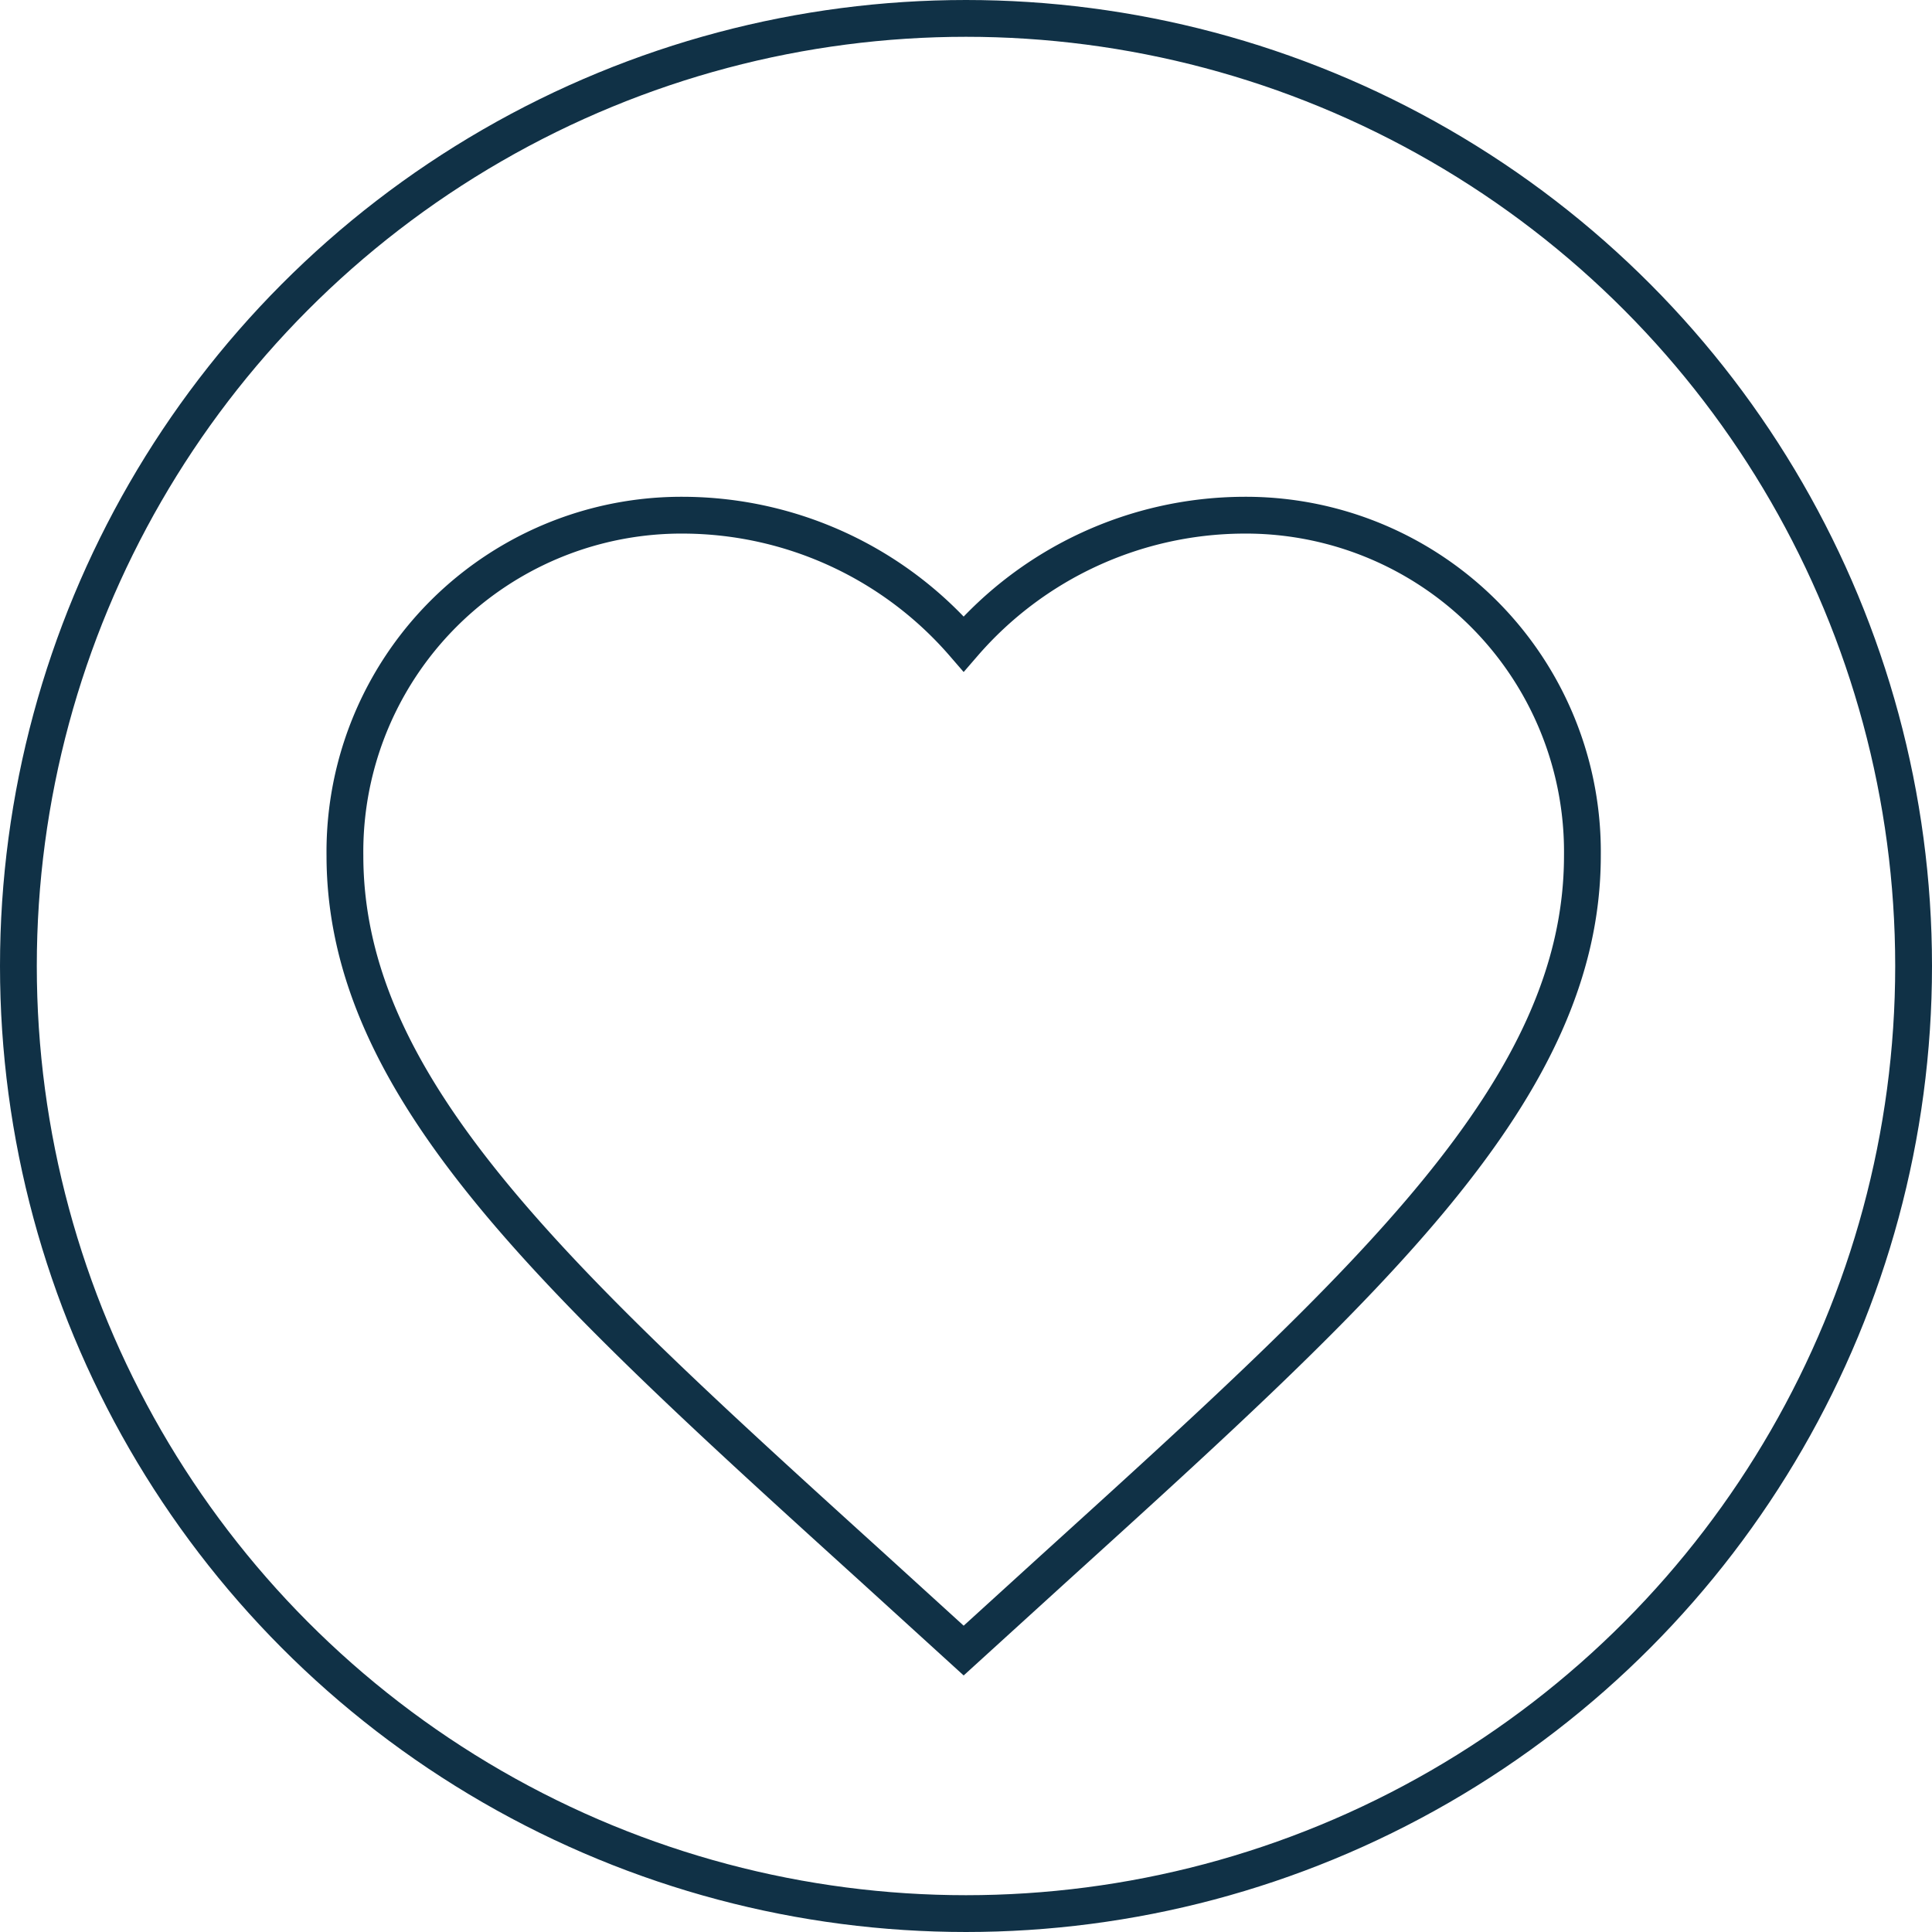 <svg xmlns="http://www.w3.org/2000/svg" width="105" height="105" viewBox="0 0 105 105">
  <g id="Group_3895" data-name="Group 3895" transform="translate(-128 -405)">
    <path id="heart_1_" data-name="heart (1)" d="M35.627,64.705l-4.876-4.439C13.433,44.563,2,34.172,2,21.495A18.294,18.294,0,0,1,20.495,3,20.222,20.222,0,0,1,35.627,9.994,20.222,20.222,0,0,1,50.759,3,18.294,18.294,0,0,1,69.254,21.495c0,12.677-11.433,23.068-28.751,38.772Z" transform="translate(144.746 430)" fill="none" stroke="#103146" stroke-width="2"/>
    <g id="Ellipse_241" data-name="Ellipse 241" transform="translate(128 405)" fill="none" stroke="#103146" stroke-width="2">
      <circle cx="52.5" cy="52.5" r="52.5" stroke="none"/>
      <circle cx="52.5" cy="52.5" r="51.5" fill="none"/>
    </g>
  </g>
</svg>
